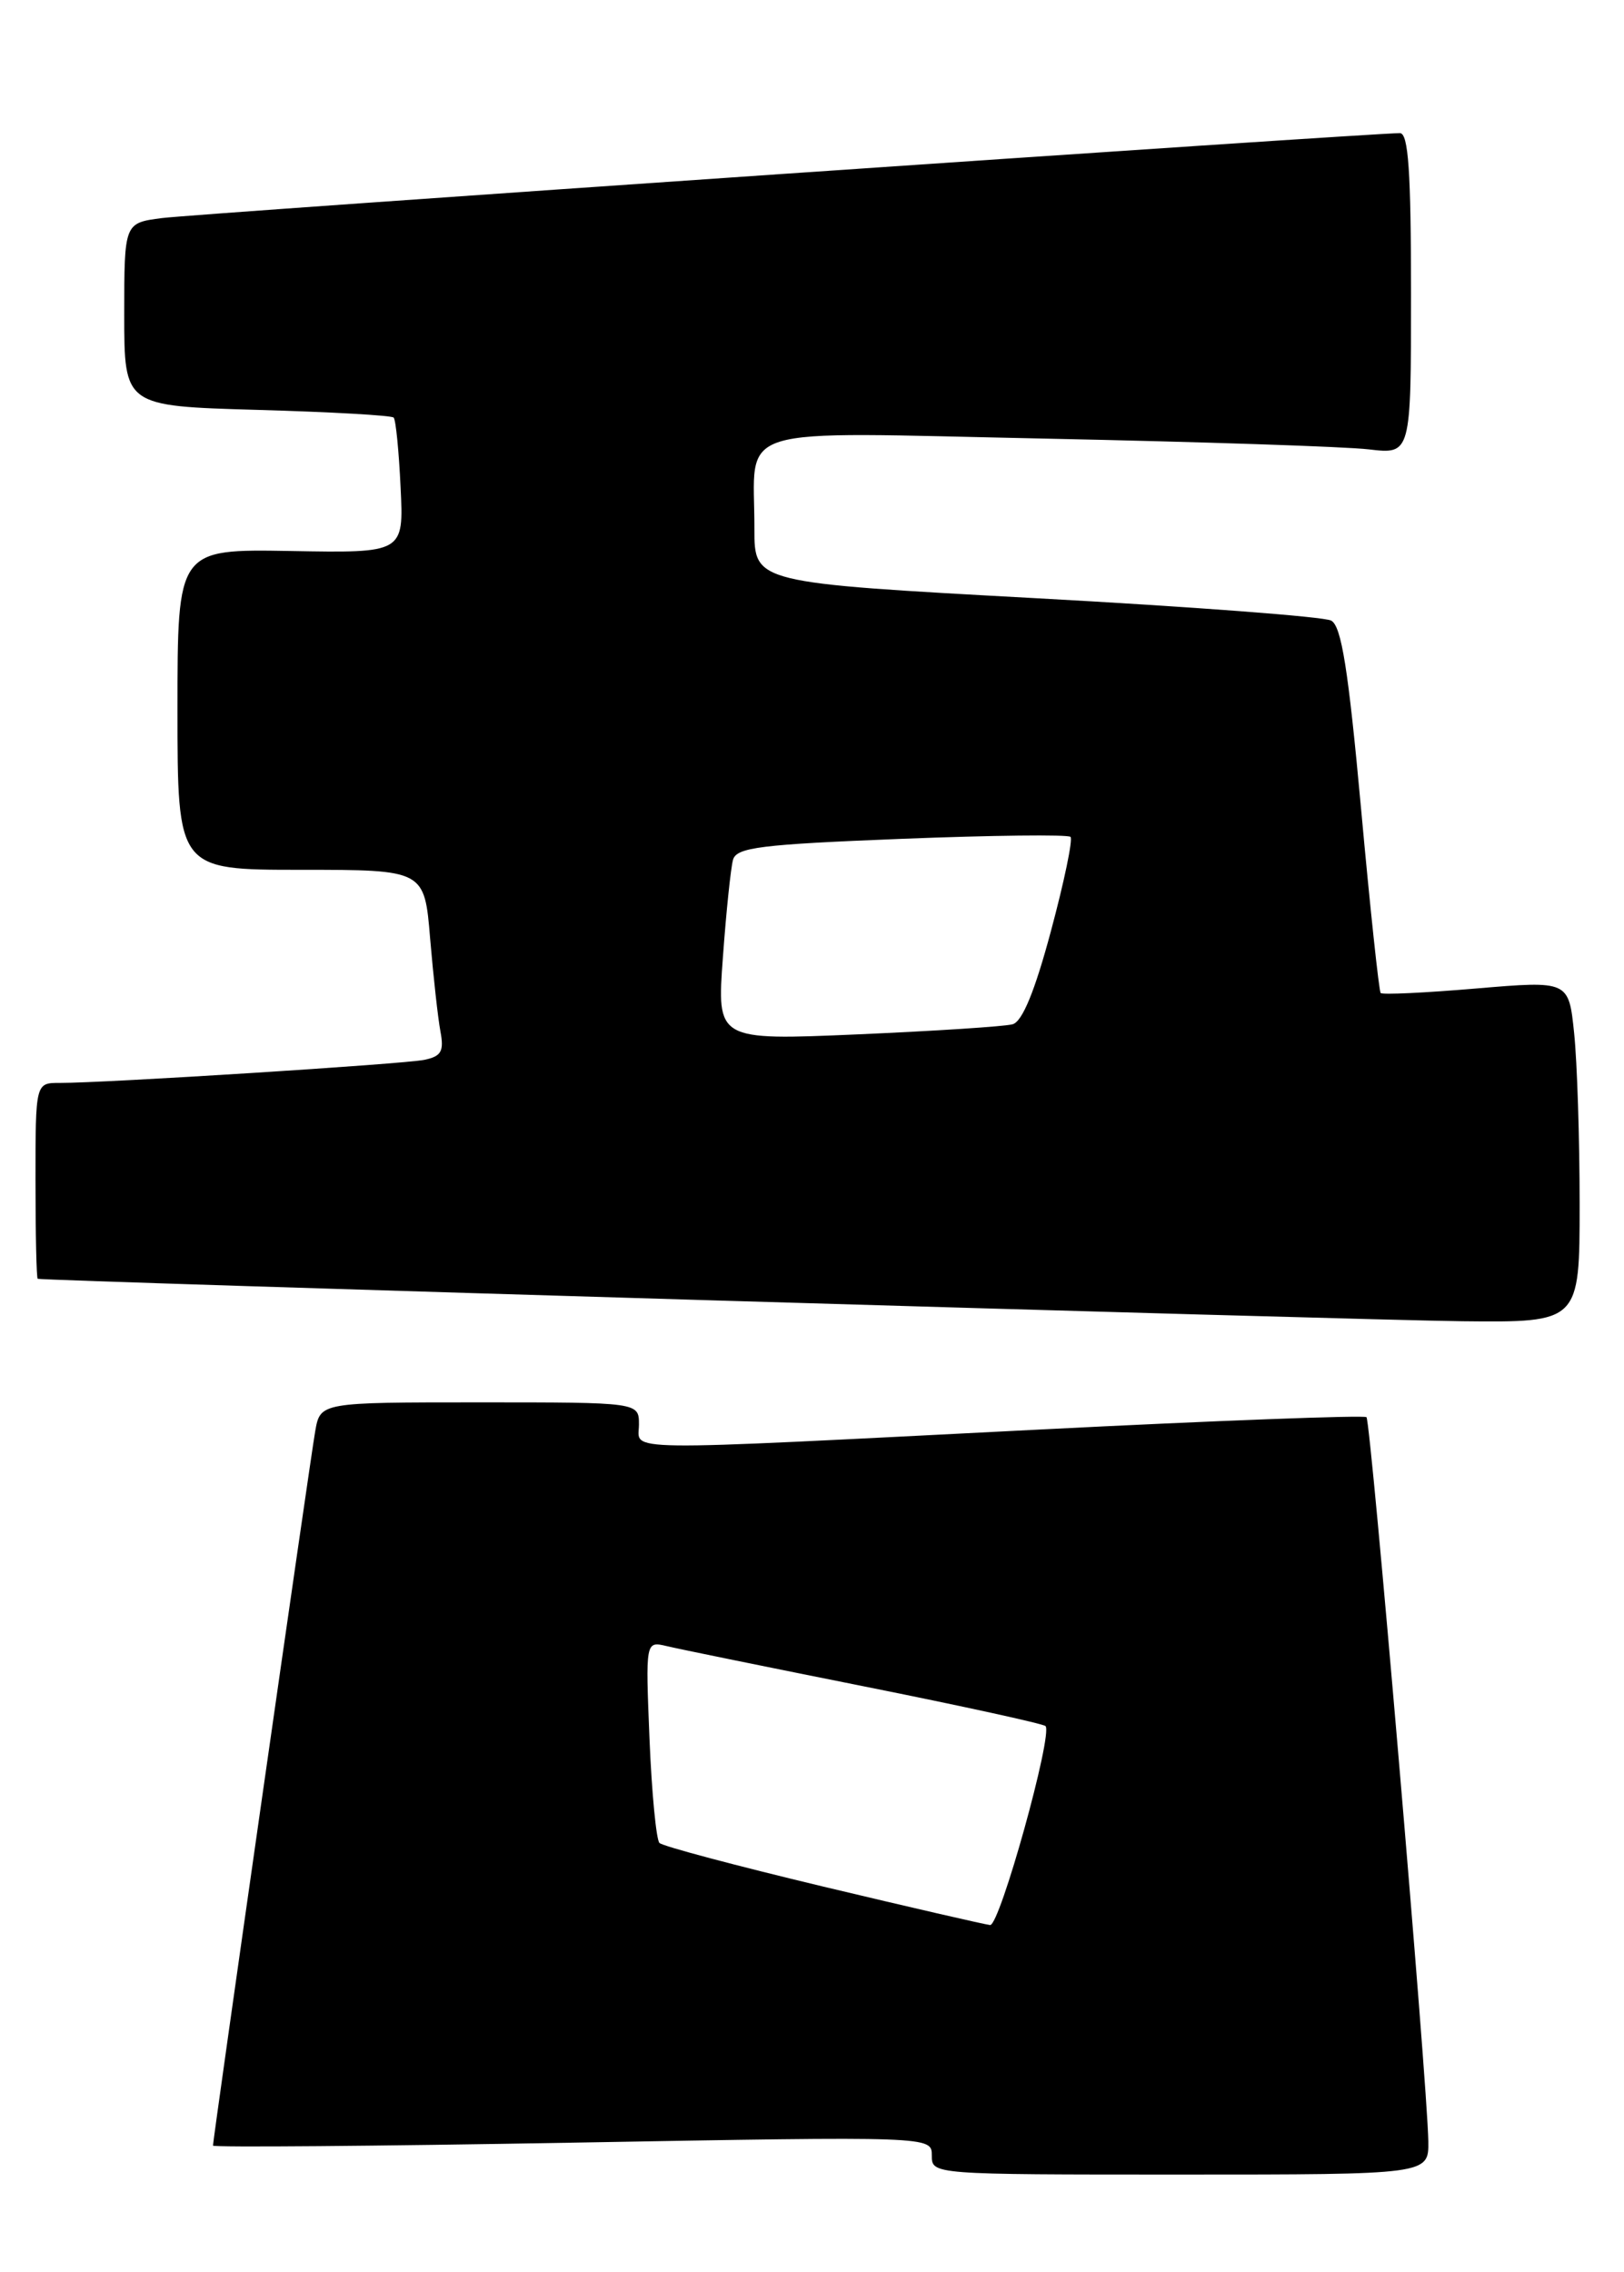 <?xml version="1.0" encoding="UTF-8" standalone="no"?>
<!DOCTYPE svg PUBLIC "-//W3C//DTD SVG 1.1//EN" "http://www.w3.org/Graphics/SVG/1.1/DTD/svg11.dtd" >
<svg xmlns="http://www.w3.org/2000/svg" xmlns:xlink="http://www.w3.org/1999/xlink" version="1.1" viewBox="0 0 183 256">
 <g >
 <path fill="currentColor"
d=" M 160.95 241.25 C 160.85 234.74 154.48 160.15 153.98 159.67 C 153.72 159.43 137.07 160.05 117.00 161.07 C 68.65 163.52 72.00 163.56 72.00 160.50 C 72.00 158.00 72.00 158.00 54.05 158.00 C 36.09 158.00 36.09 158.00 35.52 161.25 C 34.95 164.47 24.00 241.00 24.00 241.74 C 24.00 241.95 42.23 241.80 64.50 241.41 C 105.00 240.69 105.00 240.69 105.00 242.85 C 105.00 245.00 105.00 245.00 133.00 245.00 C 161.00 245.00 161.00 245.00 160.95 241.25 Z  M 178.00 135.65 C 178.00 128.30 177.72 119.64 177.38 116.39 C 176.77 110.49 176.77 110.49 166.35 111.37 C 160.62 111.86 155.77 112.09 155.58 111.88 C 155.39 111.67 154.39 102.32 153.37 91.10 C 151.93 75.38 151.16 70.53 150.00 69.92 C 149.18 69.48 134.21 68.35 116.75 67.40 C 85.00 65.67 85.00 65.67 85.01 59.58 C 85.04 47.66 81.72 48.68 117.90 49.42 C 135.28 49.78 151.64 50.32 154.25 50.63 C 159.00 51.19 159.00 51.19 159.00 33.09 C 159.00 19.29 158.70 15.00 157.75 15.00 C 154.52 14.99 21.98 24.08 18.25 24.57 C 14.00 25.12 14.00 25.12 14.00 35.44 C 14.00 45.75 14.00 45.75 28.97 46.18 C 37.20 46.41 44.13 46.80 44.36 47.05 C 44.60 47.30 44.95 50.83 45.14 54.91 C 45.50 62.31 45.50 62.31 32.75 62.08 C 20.00 61.86 20.00 61.86 20.00 79.93 C 20.00 98.00 20.00 98.00 33.91 98.00 C 47.83 98.00 47.83 98.00 48.47 105.75 C 48.83 110.01 49.35 114.72 49.63 116.21 C 50.05 118.45 49.73 119.01 47.82 119.41 C 45.48 119.89 11.85 122.02 6.75 122.01 C 4.00 122.00 4.00 122.00 4.00 133.00 C 4.00 139.05 4.11 144.04 4.25 144.08 C 5.02 144.32 153.68 148.75 164.75 148.86 C 178.00 149.00 178.00 149.00 178.00 135.65 Z  M 92.74 212.55 C 82.97 210.21 74.67 208.01 74.31 207.64 C 73.95 207.28 73.44 202.01 73.19 195.94 C 72.74 184.90 72.74 184.90 75.12 185.46 C 76.43 185.78 86.46 187.82 97.41 190.01 C 108.37 192.20 117.54 194.21 117.81 194.47 C 118.68 195.35 112.66 217.00 111.57 216.89 C 110.98 216.83 102.51 214.88 92.74 212.55 Z  M 81.46 107.86 C 81.83 102.71 82.35 97.77 82.60 96.87 C 82.99 95.47 85.71 95.14 101.59 94.51 C 111.77 94.11 120.34 94.01 120.63 94.29 C 120.91 94.58 119.92 99.34 118.43 104.88 C 116.61 111.68 115.20 115.10 114.11 115.40 C 113.23 115.65 105.36 116.16 96.64 116.54 C 80.77 117.22 80.77 117.22 81.46 107.86 Z "/>
</g>
</svg>